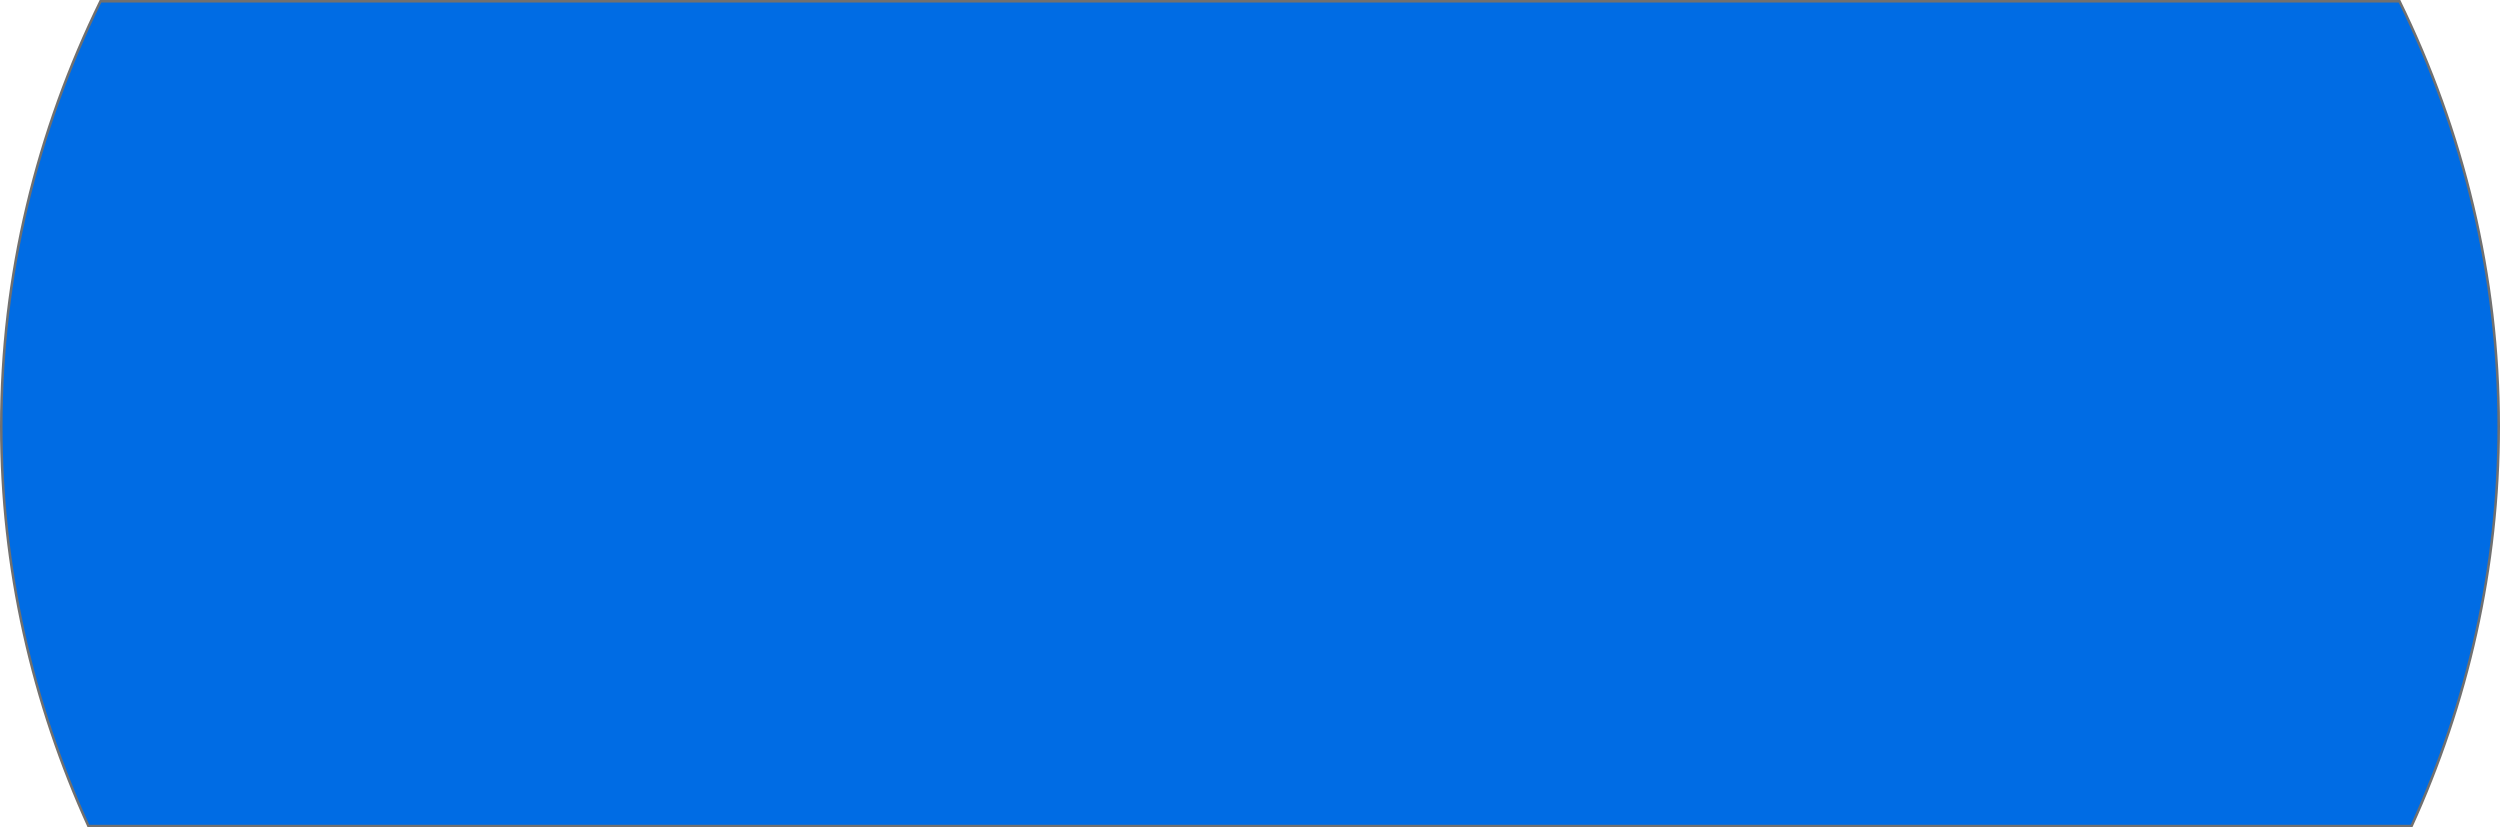 <svg xmlns="http://www.w3.org/2000/svg" width="979" height="324" viewBox="0 0 979 324"><defs><style>.a{fill:#006ce4;}.b,.c{stroke:none;}.c{fill:#707070;}</style></defs><g class="a" transform="translate(-205 -259)"><path class="b" d="M 1149.363 582.5 L 239.638 582.5 C 234.158 570.451 229.263 558.041 225.086 545.61 C 220.83 532.941 217.215 519.939 214.342 506.965 C 211.434 493.827 209.214 480.393 207.745 467.035 C 206.255 453.49 205.5 439.684 205.5 426 C 205.5 411.375 206.362 396.628 208.062 382.168 C 209.738 367.919 212.268 353.603 215.582 339.618 C 218.853 325.814 222.967 312.001 227.809 298.563 C 232.562 285.372 238.128 272.231 244.356 259.5 L 1144.645 259.5 C 1150.872 272.231 1156.439 285.372 1161.192 298.563 C 1166.034 312.001 1170.147 325.814 1173.419 339.618 C 1176.733 353.603 1179.263 367.919 1180.938 382.168 C 1182.639 396.628 1183.5 411.375 1183.5 426 C 1183.5 439.684 1182.745 453.49 1181.255 467.035 C 1179.786 480.393 1177.567 493.827 1174.658 506.965 C 1171.786 519.939 1168.171 532.941 1163.914 545.61 C 1159.738 558.041 1154.843 570.451 1149.363 582.5 Z"/><path class="c" d="M 1149.041 582 C 1154.46 570.058 1159.303 557.766 1163.44 545.451 C 1167.691 532.799 1171.301 519.814 1174.17 506.857 C 1177.075 493.737 1179.291 480.321 1180.759 466.98 C 1182.246 453.453 1183 439.666 1183 426 C 1183 411.394 1182.14 396.667 1180.442 382.227 C 1178.768 367.996 1176.242 353.699 1172.932 339.733 C 1169.665 325.947 1165.557 312.153 1160.721 298.732 C 1156.01 285.656 1150.497 272.627 1144.333 260 L 244.668 260 C 238.504 272.627 232.991 285.655 228.279 298.732 C 223.444 312.153 219.335 325.947 216.069 339.733 C 212.759 353.699 210.232 367.996 208.559 382.227 C 206.861 396.667 206 411.394 206 426 C 206 439.666 206.754 453.453 208.242 466.98 C 209.709 480.321 211.926 493.737 214.831 506.857 C 217.699 519.814 221.309 532.799 225.56 545.451 C 229.698 557.766 234.541 570.058 239.96 582 L 1149.041 582 M 1149.685 583 L 239.316 583 C 217.173 534.417 205 481.443 205 426 C 205 366.722 218.906 310.284 244.044 259 L 1144.957 259 C 1170.094 310.284 1184 366.722 1184 426 C 1184 481.443 1171.828 534.417 1149.685 583 Z"/></g></svg>
